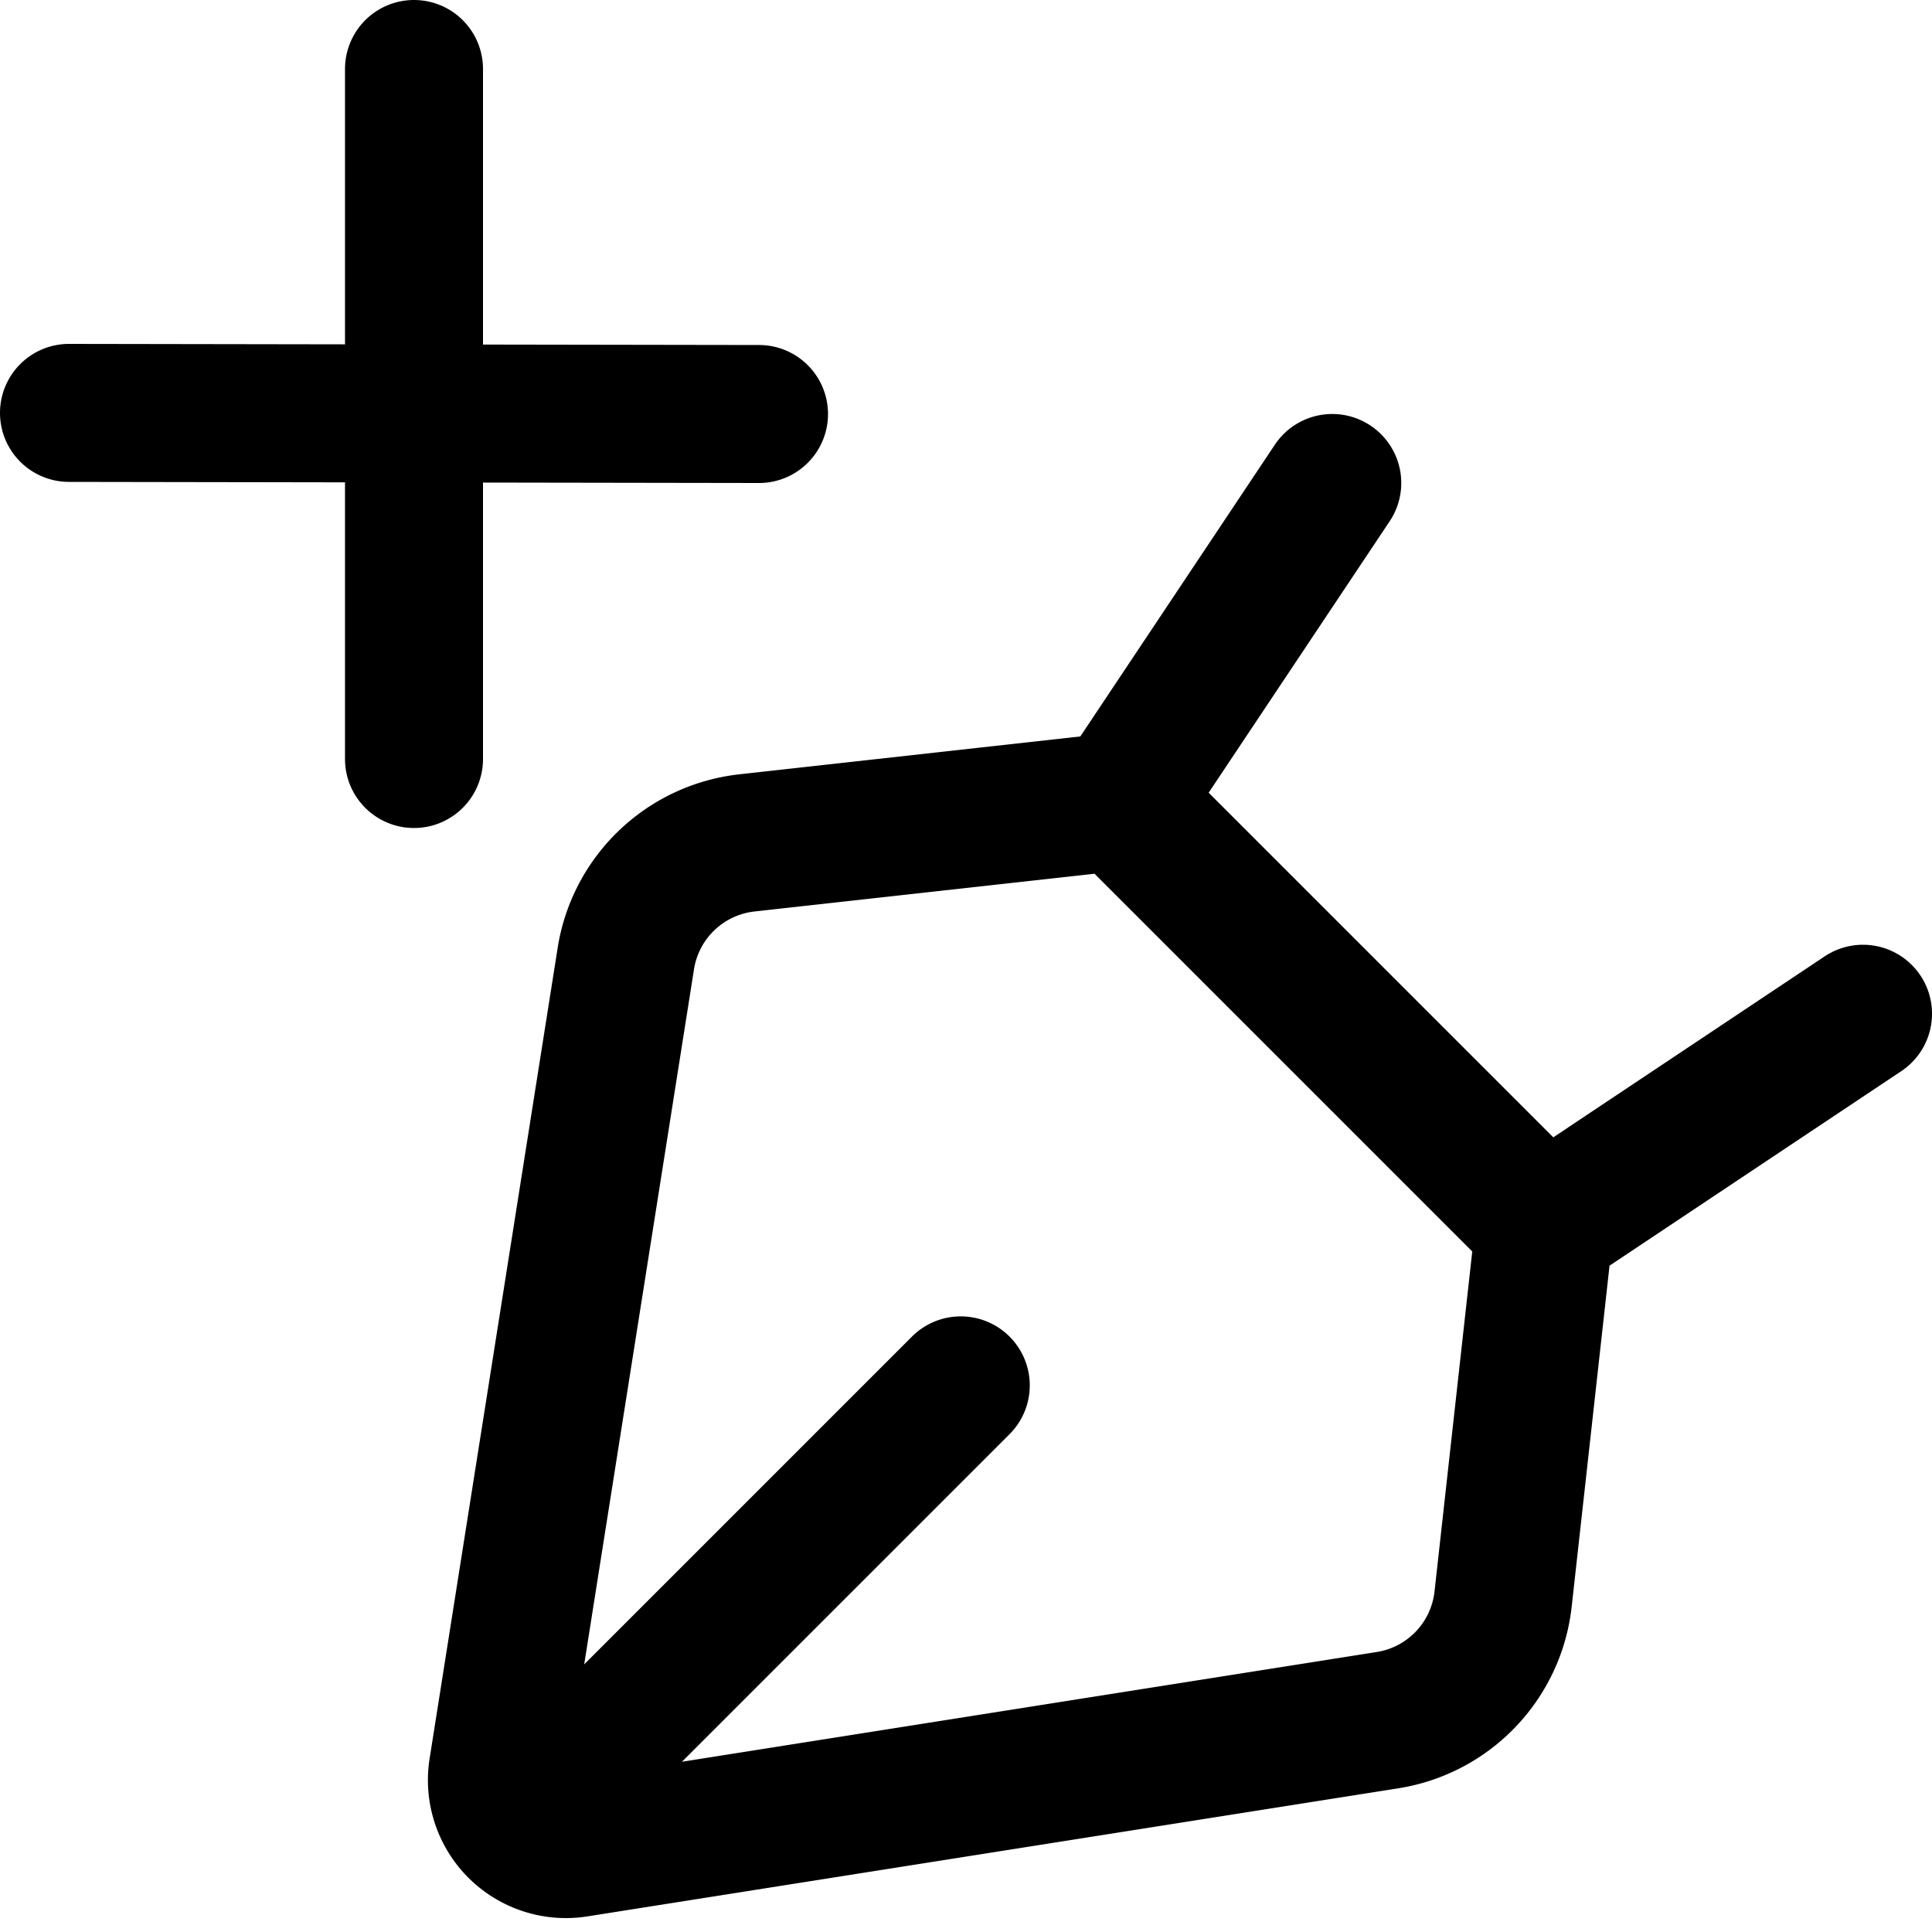 <svg focusable="false" xmlns="http://www.w3.org/2000/svg" fill="none" role="img" aria-label="Icon" viewBox="0 0 14 14">
  <path d="M3 .5v5M.5 2.992 5.5 3m-.965 3.946-.928 5.875a.5.5 0 0 0 .572.572l5.875-.928a1 1 0 0 0 .838-.877l.3-2.703-3.077-3.077-2.703.3a1 1 0 0 0-.877.838m3.58-1.138L9.654 3.5m1.538 5.385L13.5 7.346m-9.615 5.77 3.077-3.077" stroke="currentColor" stroke-linecap="round" stroke-linejoin="round"/>
</svg>
